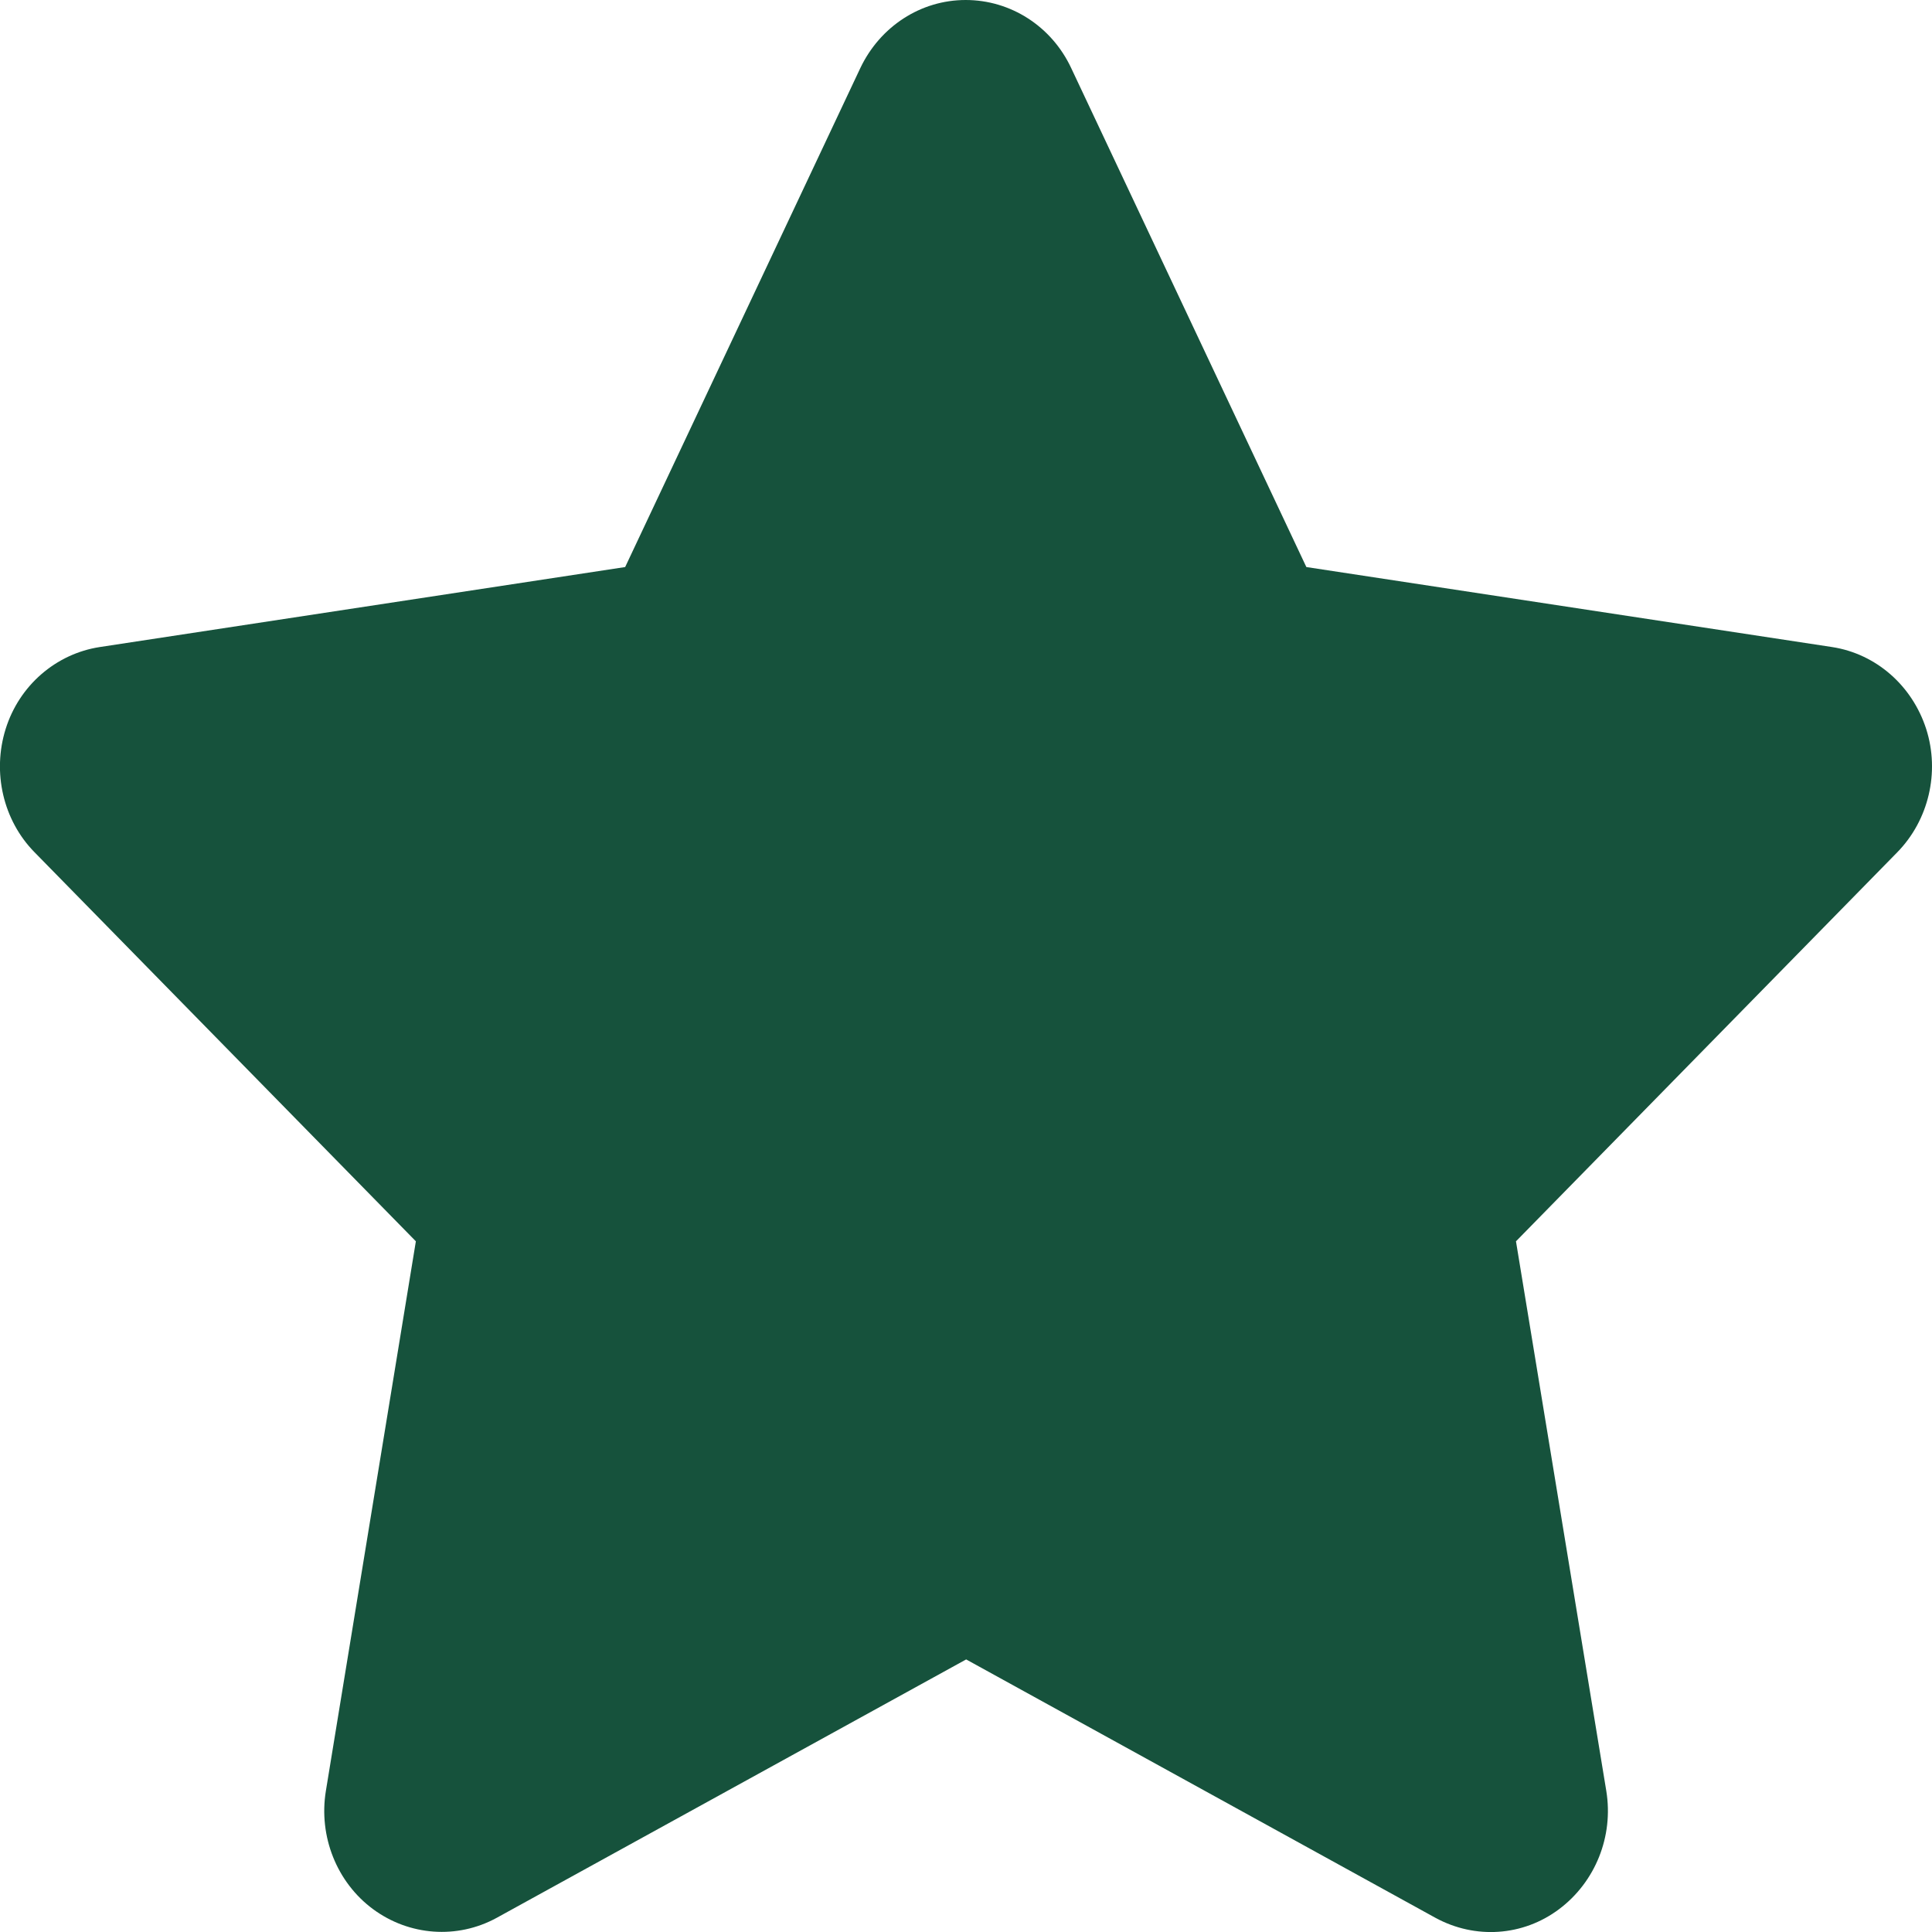<svg width="12" height="12" viewBox="0 0 12 12" fill="none" xmlns="http://www.w3.org/2000/svg">
<path d="M6.653 0.422C6.532 0.164 6.278 0 5.998 0C5.719 0 5.467 0.164 5.344 0.422L3.883 3.522L0.619 4.019C0.347 4.061 0.119 4.258 0.035 4.528C-0.049 4.797 0.019 5.095 0.215 5.294L2.583 7.71L2.024 11.124C1.978 11.406 2.092 11.692 2.317 11.858C2.542 12.024 2.84 12.046 3.085 11.912L6.001 10.307L8.916 11.912C9.162 12.046 9.459 12.027 9.684 11.858C9.909 11.689 10.023 11.406 9.977 11.124L9.416 7.71L11.784 5.294C11.979 5.095 12.05 4.797 11.964 4.528C11.877 4.258 11.652 4.061 11.38 4.019L8.114 3.522L6.653 0.422Z" fill="#16523C"/>
</svg>
